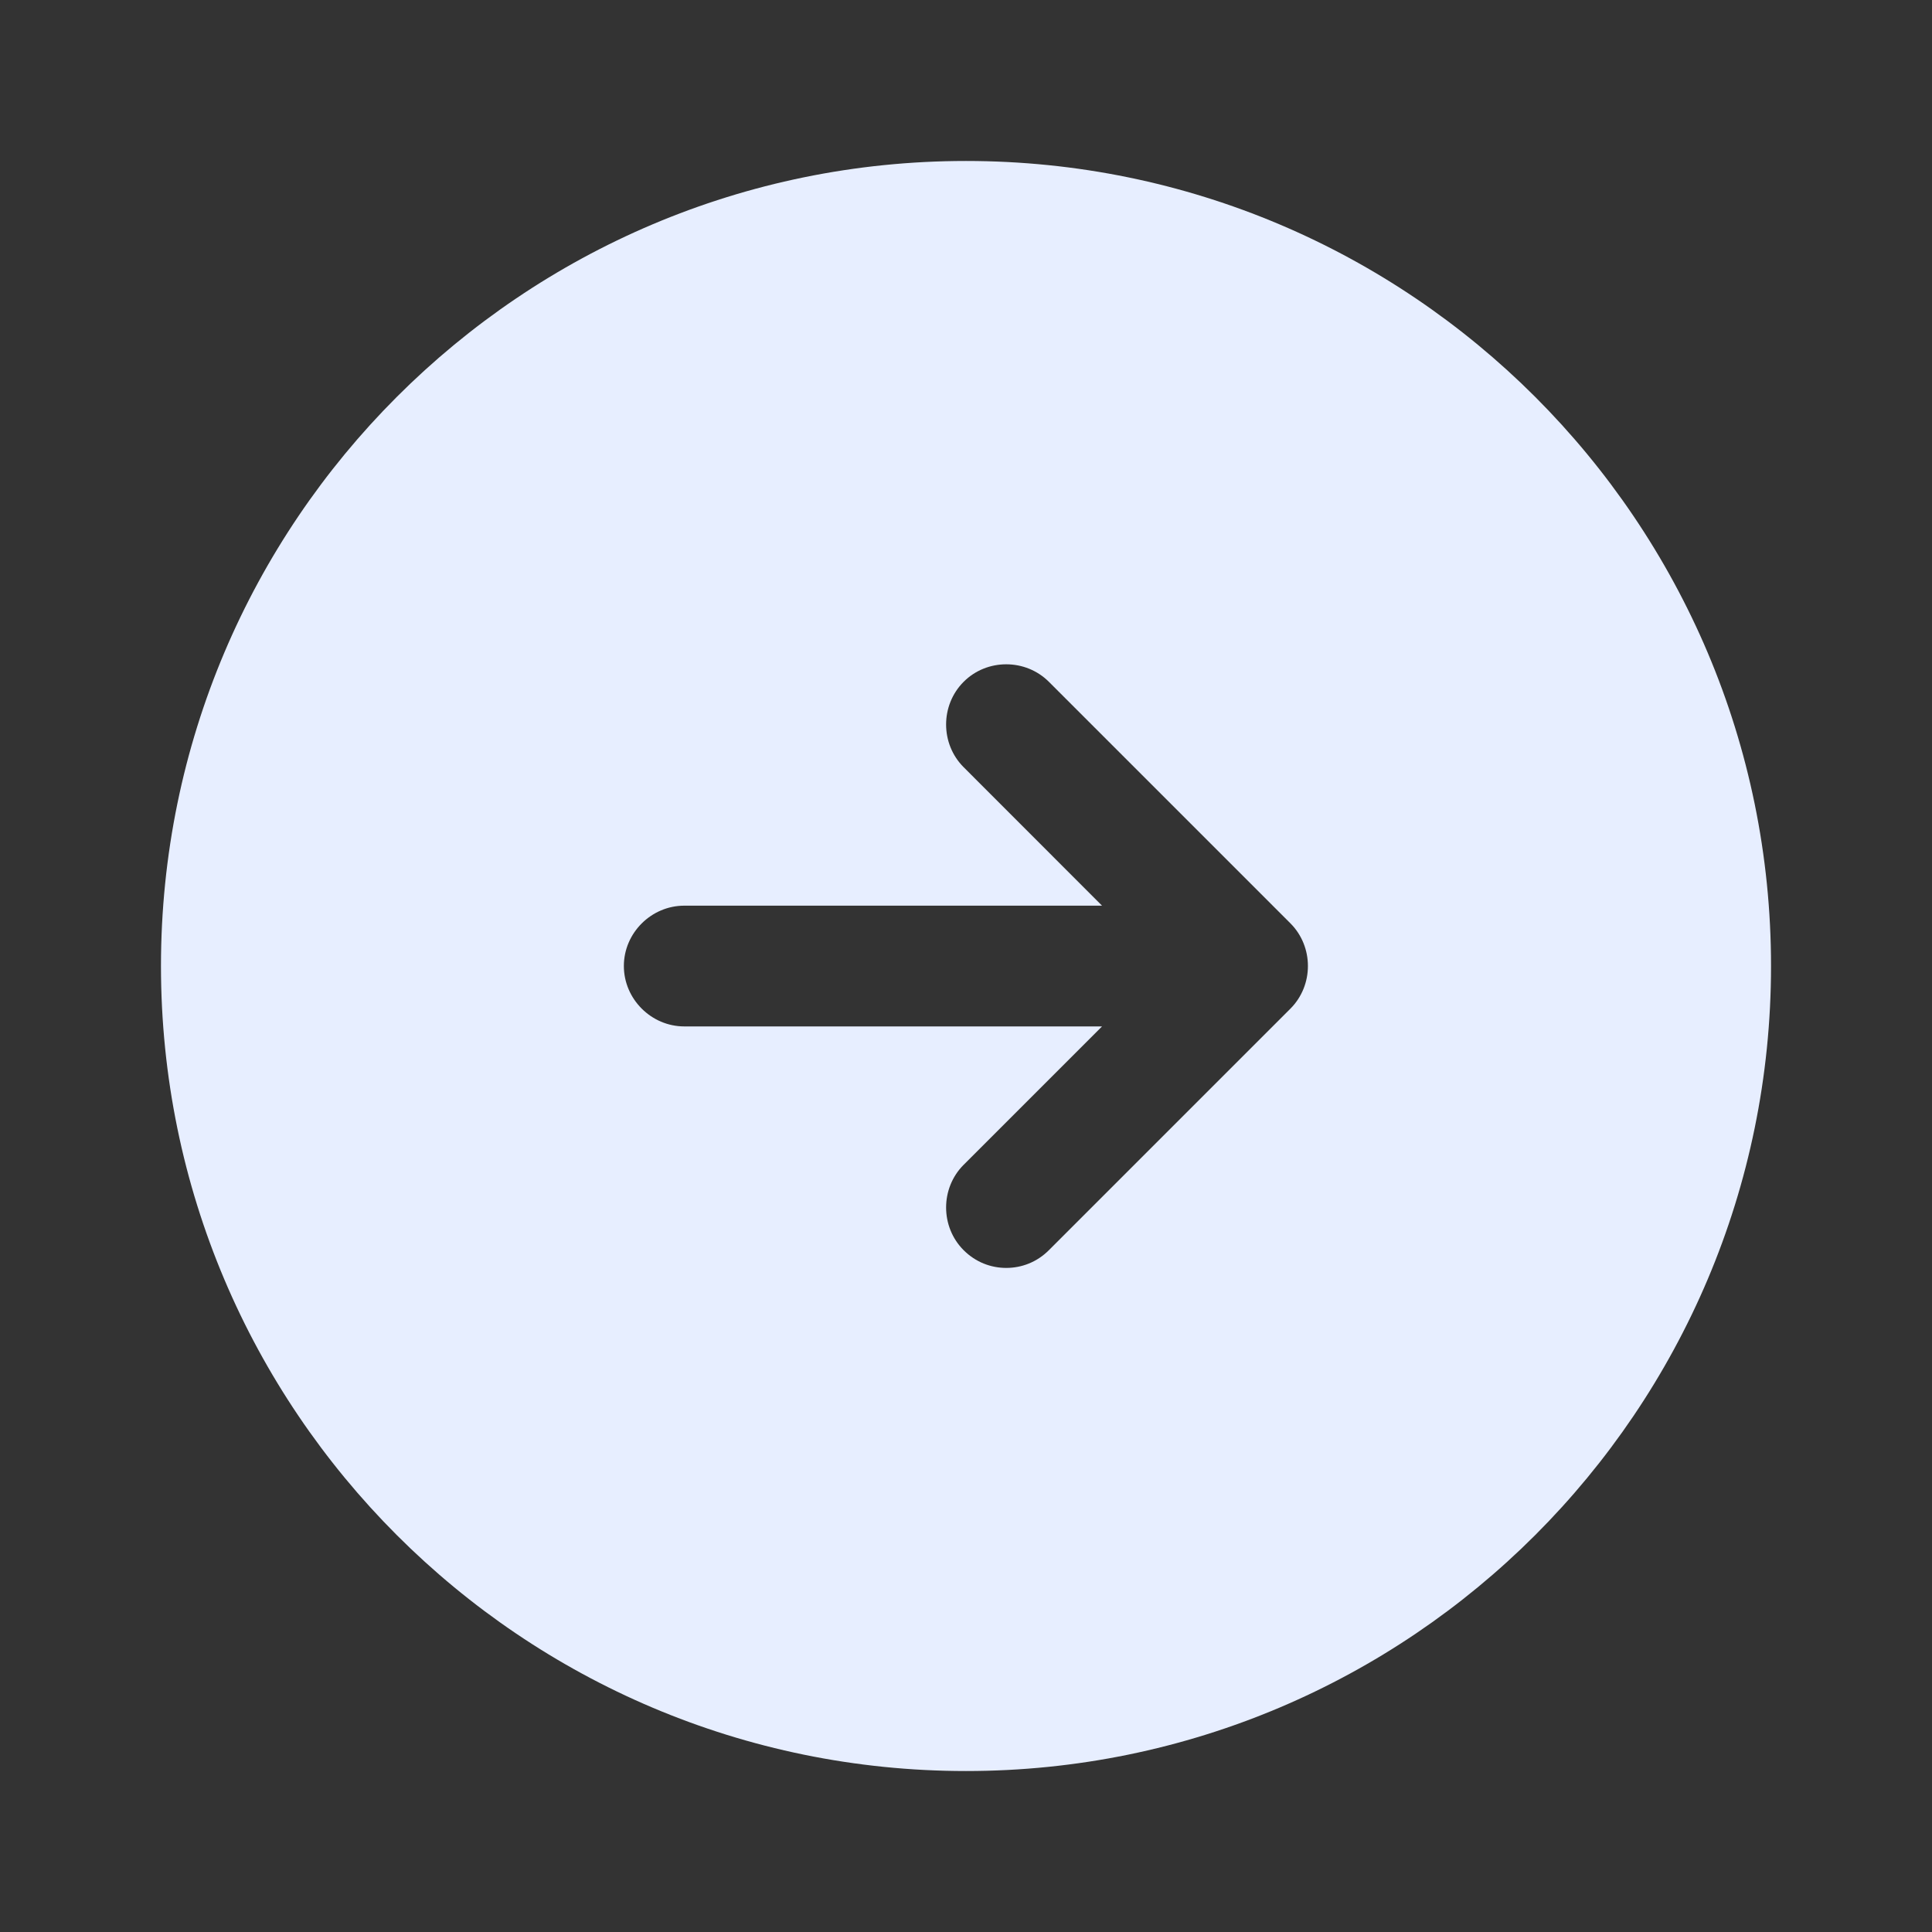 <svg width="22" height="22" viewBox="0 0 22 22" fill="none" xmlns="http://www.w3.org/2000/svg">
<rect x="0" y="0" width="22" height="22" fill="#333333" stroke="none"/>
<path d="M11 1.833C5.94 1.833 1.833 5.94 1.833 11C1.833 16.06 5.94 20.167 11 20.167C16.06 20.167 20.167 16.06 20.167 11C20.167 5.94 16.06 1.833 11 1.833ZM14.694 11.486L11.944 14.236C11.807 14.373 11.633 14.438 11.458 14.438C11.284 14.438 11.11 14.373 10.973 14.236C10.707 13.97 10.707 13.53 10.973 13.264L12.549 11.688H7.792C7.416 11.688 7.104 11.376 7.104 11C7.104 10.624 7.416 10.313 7.792 10.313H12.549L10.973 8.736C10.707 8.47 10.707 8.03 10.973 7.764C11.238 7.498 11.678 7.498 11.944 7.764L14.694 10.514C14.96 10.78 14.96 11.22 14.694 11.486Z" fill="#E7EEFF"/>
</svg>
